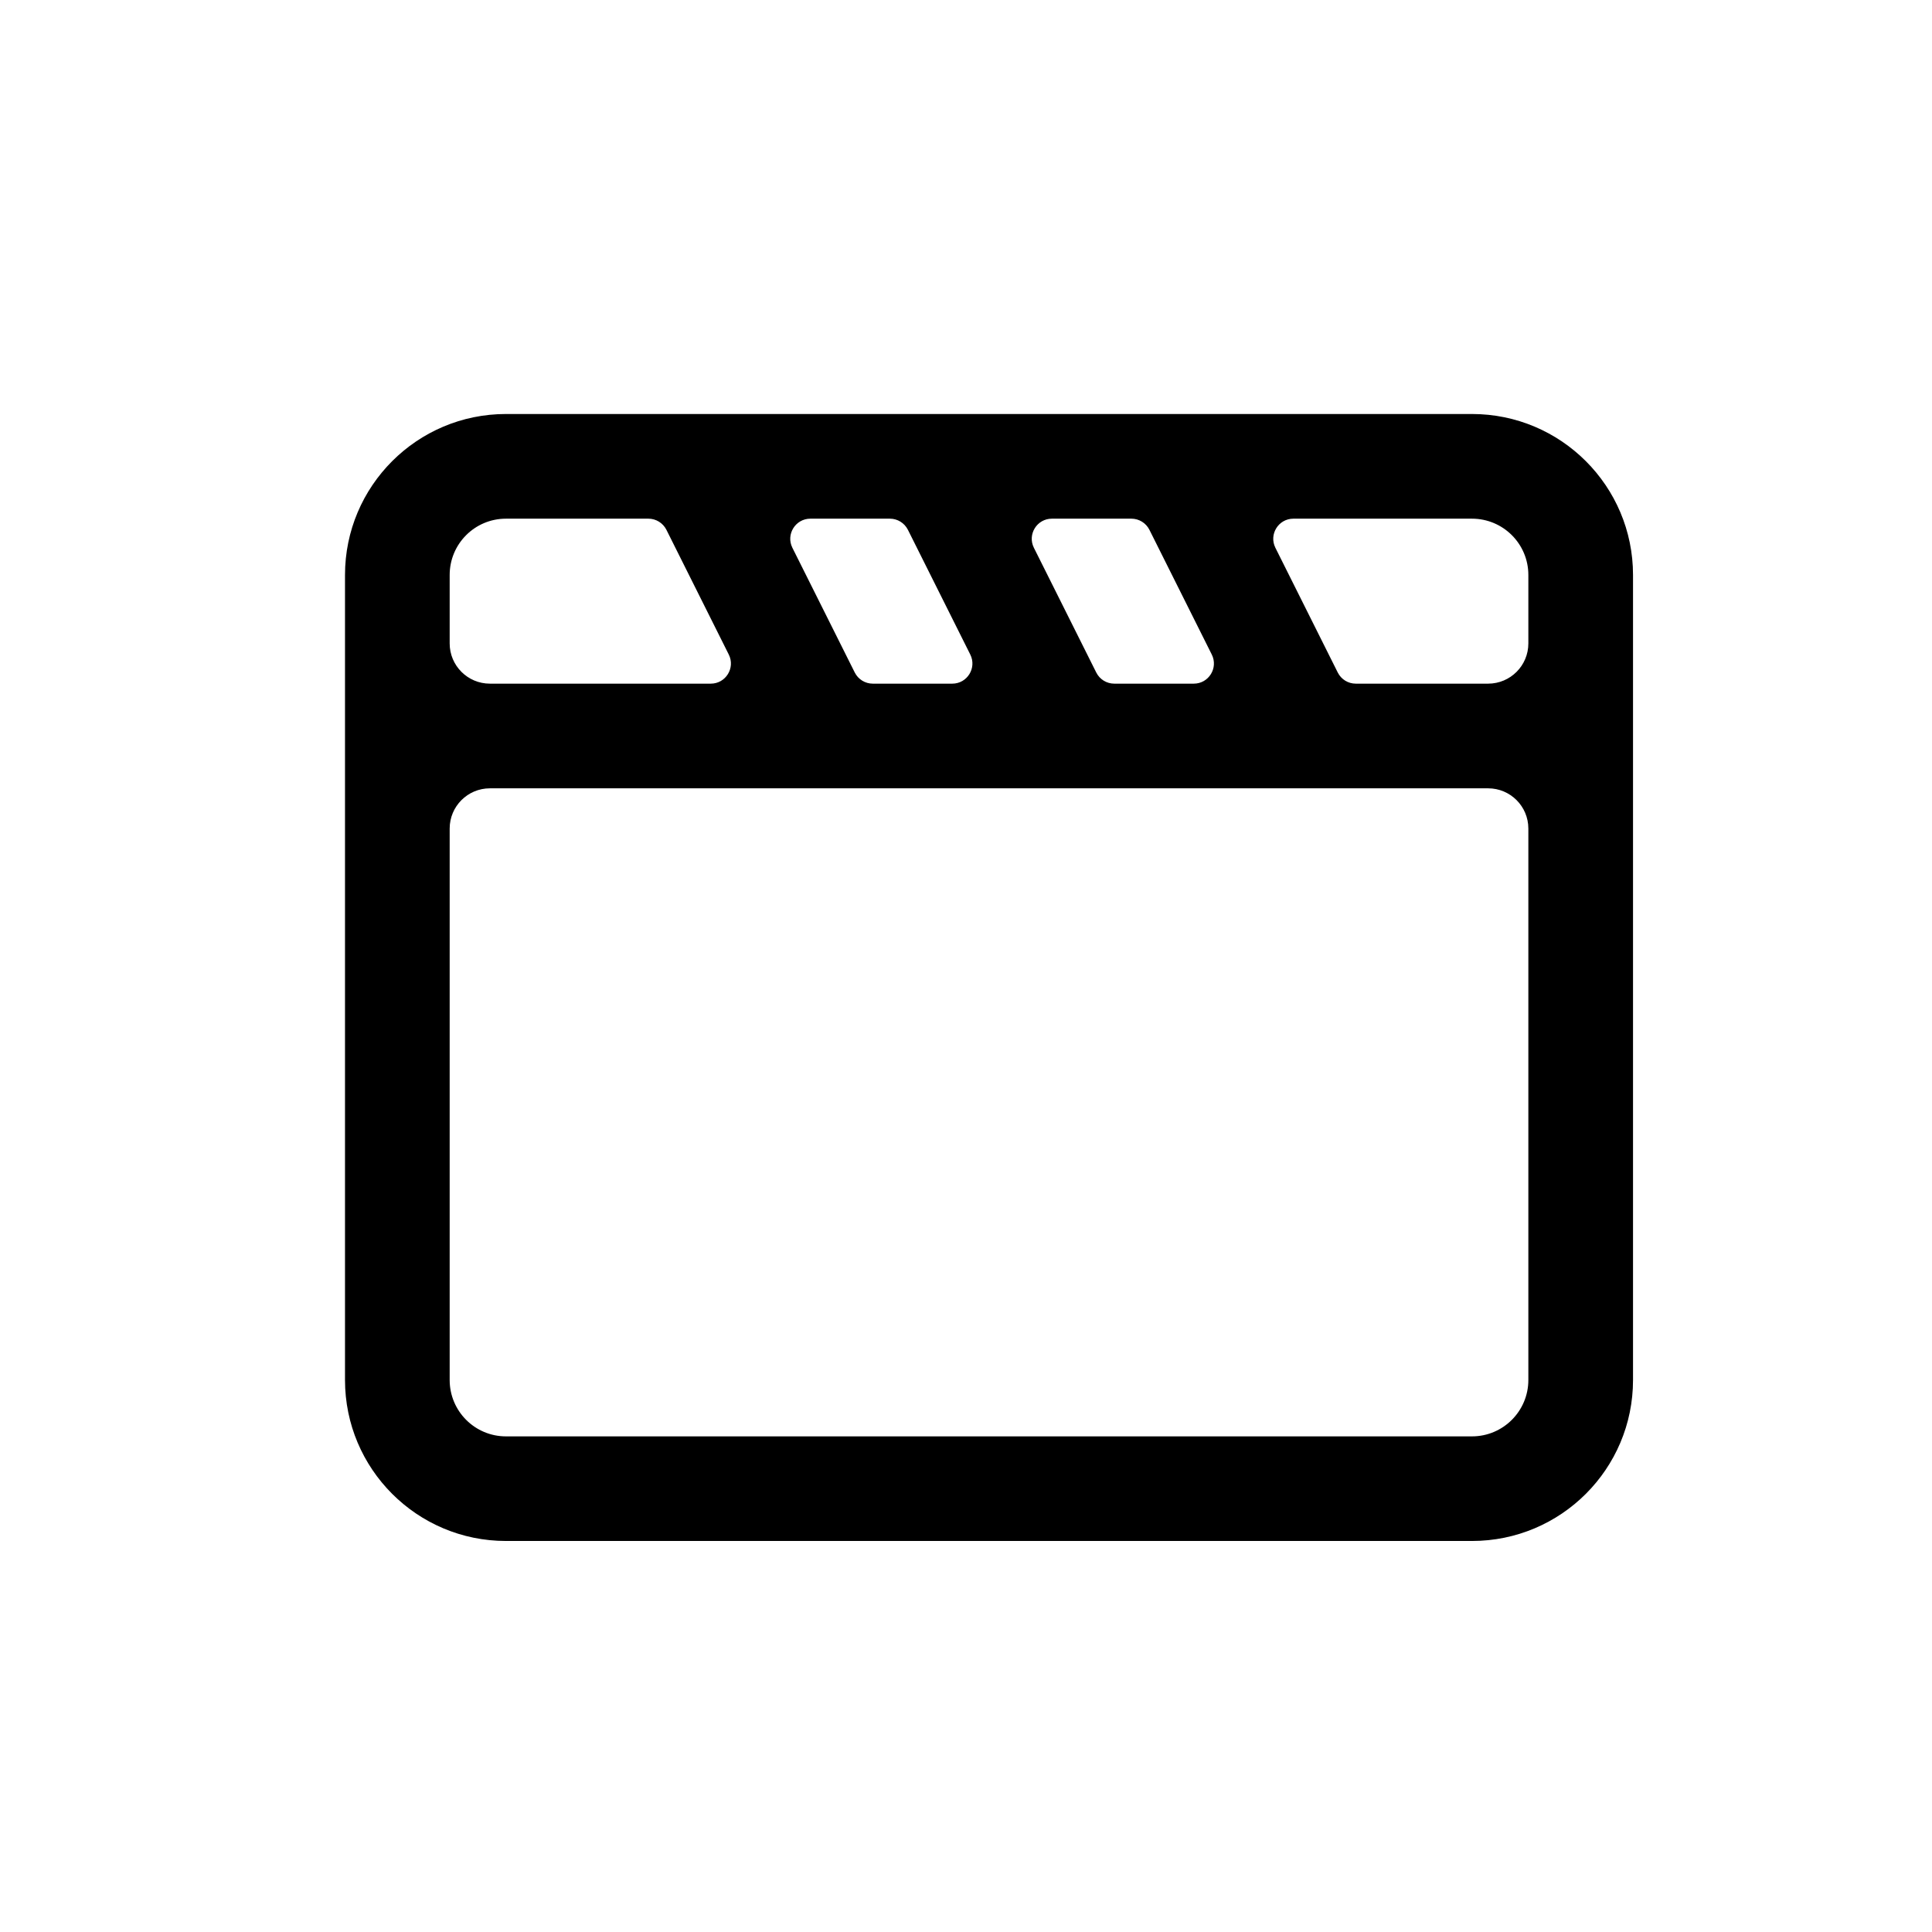 <svg width="28" height="28" viewBox="0 0 28 28" fill="none" xmlns="http://www.w3.org/2000/svg">
<path fill-rule="evenodd" clip-rule="evenodd" d="M23.667 8.333V20C23.667 21.289 22.622 22.333 21.333 22.333H7.333C6.045 22.333 5 21.289 5 20V8.333C5 7.045 6.045 6 7.333 6H21.333C22.622 6 23.667 7.045 23.667 8.333ZM6.517 12.008C6.517 11.686 6.778 11.425 7.1 11.425H21.567C21.889 11.425 22.15 11.686 22.15 12.008V20C22.15 20.451 21.784 20.817 21.333 20.817H7.333C6.882 20.817 6.517 20.451 6.517 20V12.008ZM12.388 9.747C12.438 9.846 12.539 9.908 12.649 9.908H13.801C14.018 9.908 14.159 9.68 14.062 9.486L13.158 7.678C13.108 7.579 13.007 7.517 12.897 7.517H11.745C11.528 7.517 11.387 7.745 11.484 7.939L12.388 9.747ZM19.388 9.747C19.438 9.846 19.538 9.908 19.649 9.908H21.567C21.889 9.908 22.15 9.647 22.15 9.325V8.333C22.15 7.882 21.784 7.517 21.333 7.517H18.745C18.528 7.517 18.387 7.745 18.484 7.939L19.388 9.747ZM17.301 9.908C17.518 9.908 17.659 9.68 17.562 9.486L16.658 7.678C16.608 7.579 16.507 7.517 16.397 7.517H15.245C15.028 7.517 14.887 7.745 14.984 7.939L15.888 9.747C15.938 9.846 16.038 9.908 16.149 9.908H17.301ZM10.301 9.908C10.518 9.908 10.659 9.68 10.562 9.486L9.658 7.678C9.608 7.579 9.507 7.517 9.397 7.517H7.333C6.882 7.517 6.517 7.882 6.517 8.333V9.325C6.517 9.647 6.778 9.908 7.1 9.908H10.301Z" fill="black"/>
</svg>
